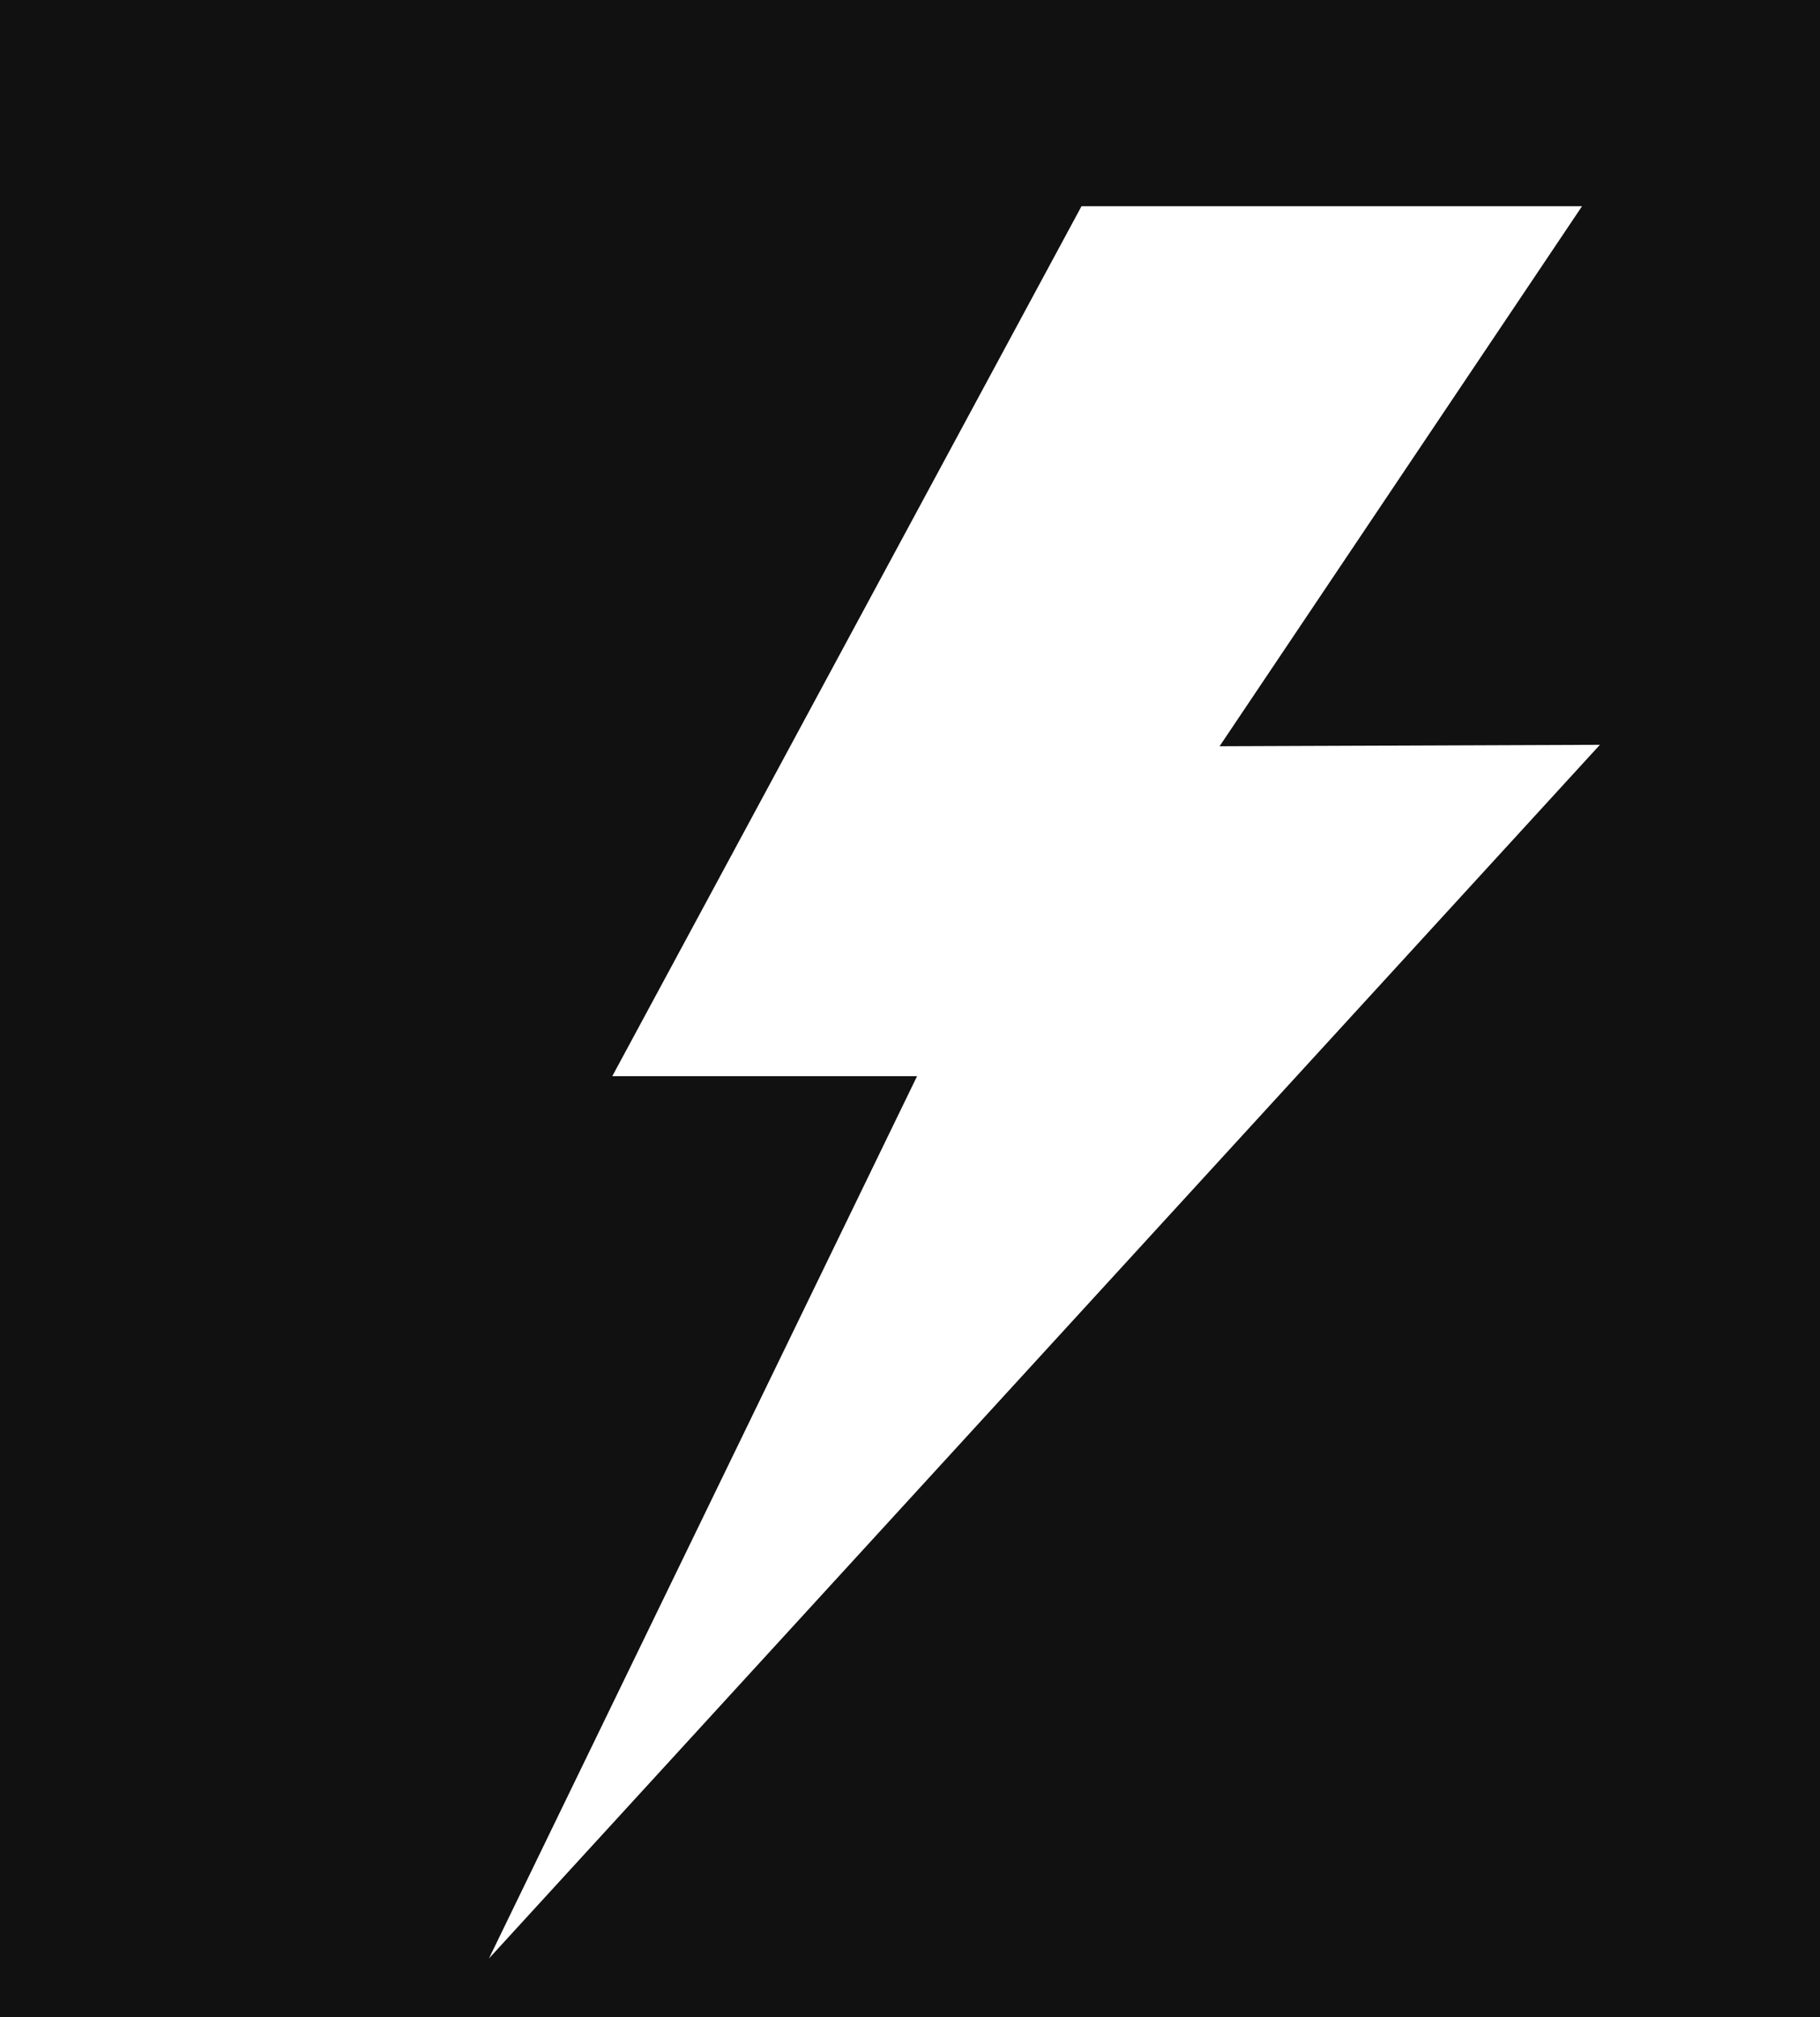 <svg width="361" height="400" viewBox="0 0 361 400" fill="none" xmlns="http://www.w3.org/2000/svg">
<rect x="0" y="0" width="361" height="400" fill="#808080" stroke="none"/>
<g clip-path="url(#clip0)">
<rect width="361" height="400" fill="white"/>
<path fill-rule="evenodd" clip-rule="evenodd" d="M400 0H0V400H400V0ZM214.518 40.894H313.8L241.904 147.991L317.345 147.702L96.982 388.384L181.903 213.409L121.45 213.409L214.518 40.894Z" fill="#111111"/>
</g>
<defs>
<clipPath id="clip0">
<rect width="361" height="400" fill="white"/>
</clipPath>
</defs>
</svg>

